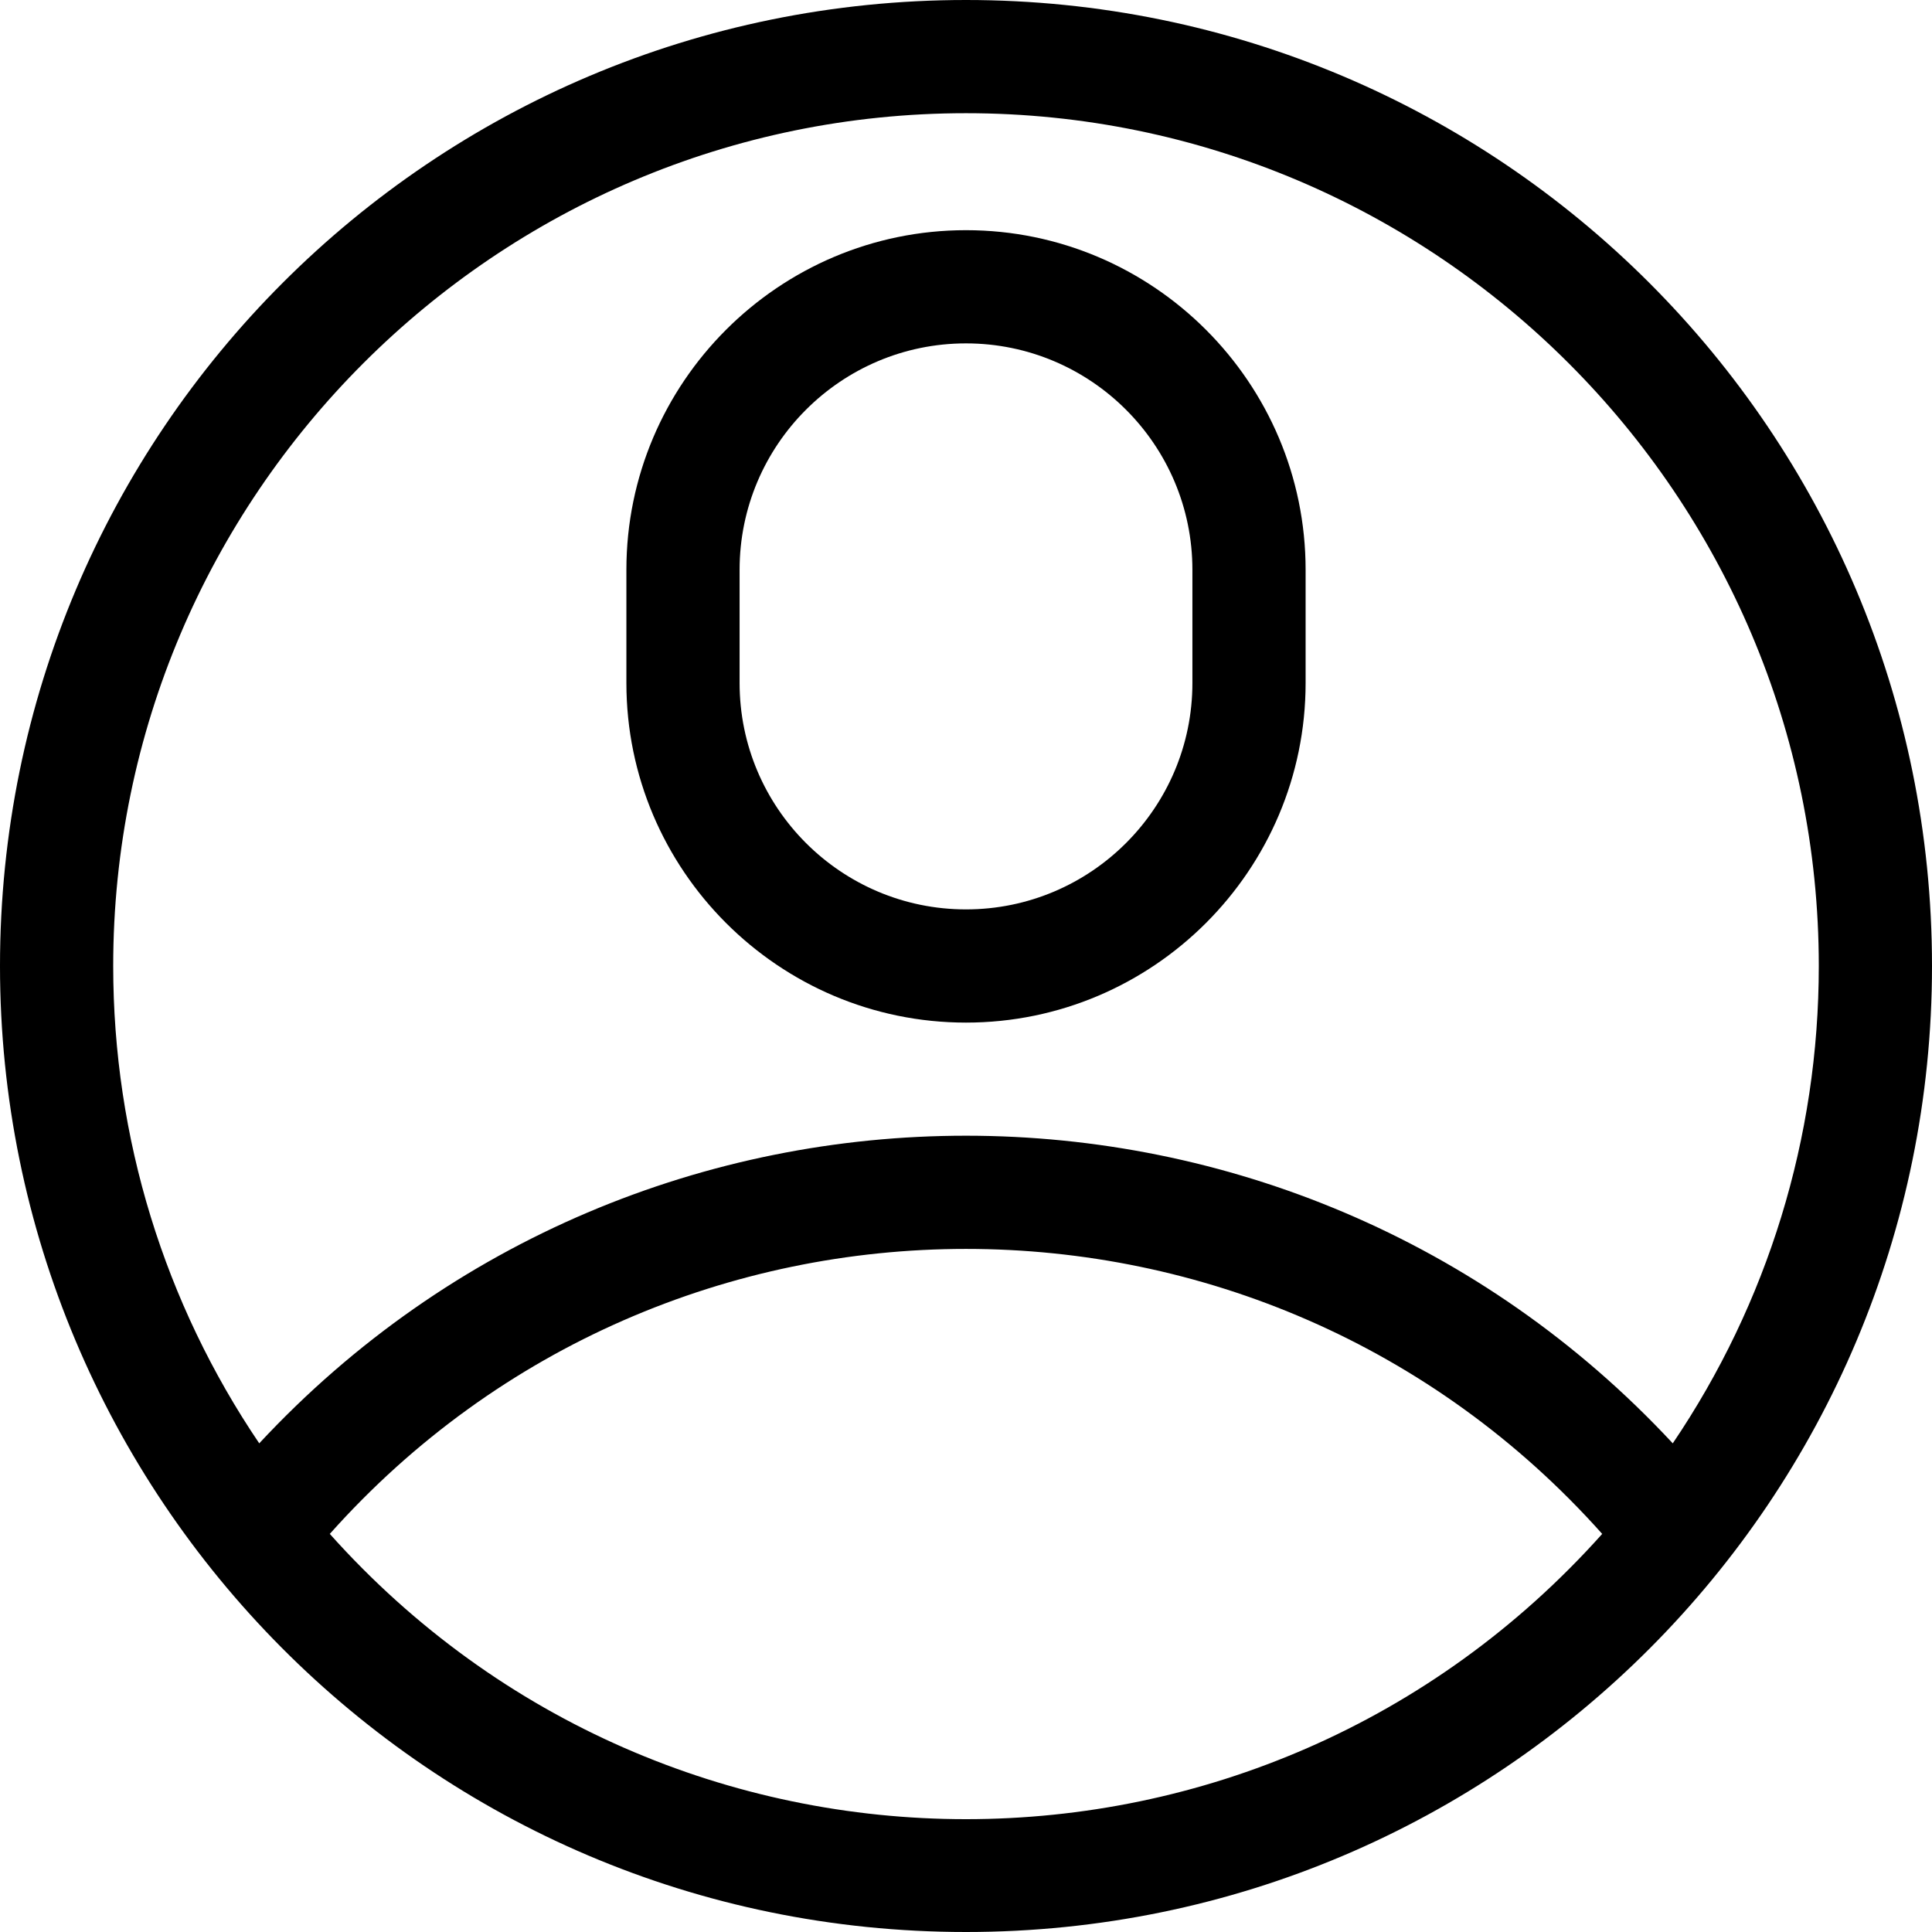 <?xml version="1.0" encoding="utf-8"?>
<!-- Generator: Adobe Illustrator 24.1.0, SVG Export Plug-In . SVG Version: 6.00 Build 0)  -->
<svg version="1.1" id="Layer_1" xmlns="http://www.w3.org/2000/svg" xmlns:xlink="http://www.w3.org/1999/xlink" x="0px" y="0px"
	 viewBox="0 0 512 512" style="enable-background:new 0 0 512 512;" xml:space="preserve">
<style type="text/css">
	.st0{fill:#7B7C7E;}
</style>
<path className="st0" d="M512,256C512,114.5,397.5,0,256,0C114.5,0,0,114.5,0,256c0,140.2,113.5,256,256,256
	C397.9,512,512,396.9,512,256z M256,30c124.6,0,226,101.4,226,226c0,45.6-13.6,89.4-38.7,126.5c-101-108.6-273.4-108.8-374.6,0
	C43.6,345.4,30,301.6,30,256C30,131.4,131.4,30,256,30z M87.4,406.5c89.8-100.7,247.4-100.7,337.2,0
	C334.5,507.3,177.5,507.3,87.4,406.5z"/>
<path className="st0" d="M256,271c49.6,0,90-40.4,90-90v-30c0-49.6-40.4-90-90-90s-90,40.4-90,90v30C166,230.6,206.4,271,256,271z
	 M196,151c0-33.1,26.9-60,60-60s60,26.9,60,60v30c0,33.1-26.9,60-60,60s-60-26.9-60-60V151z"/>
</svg>

